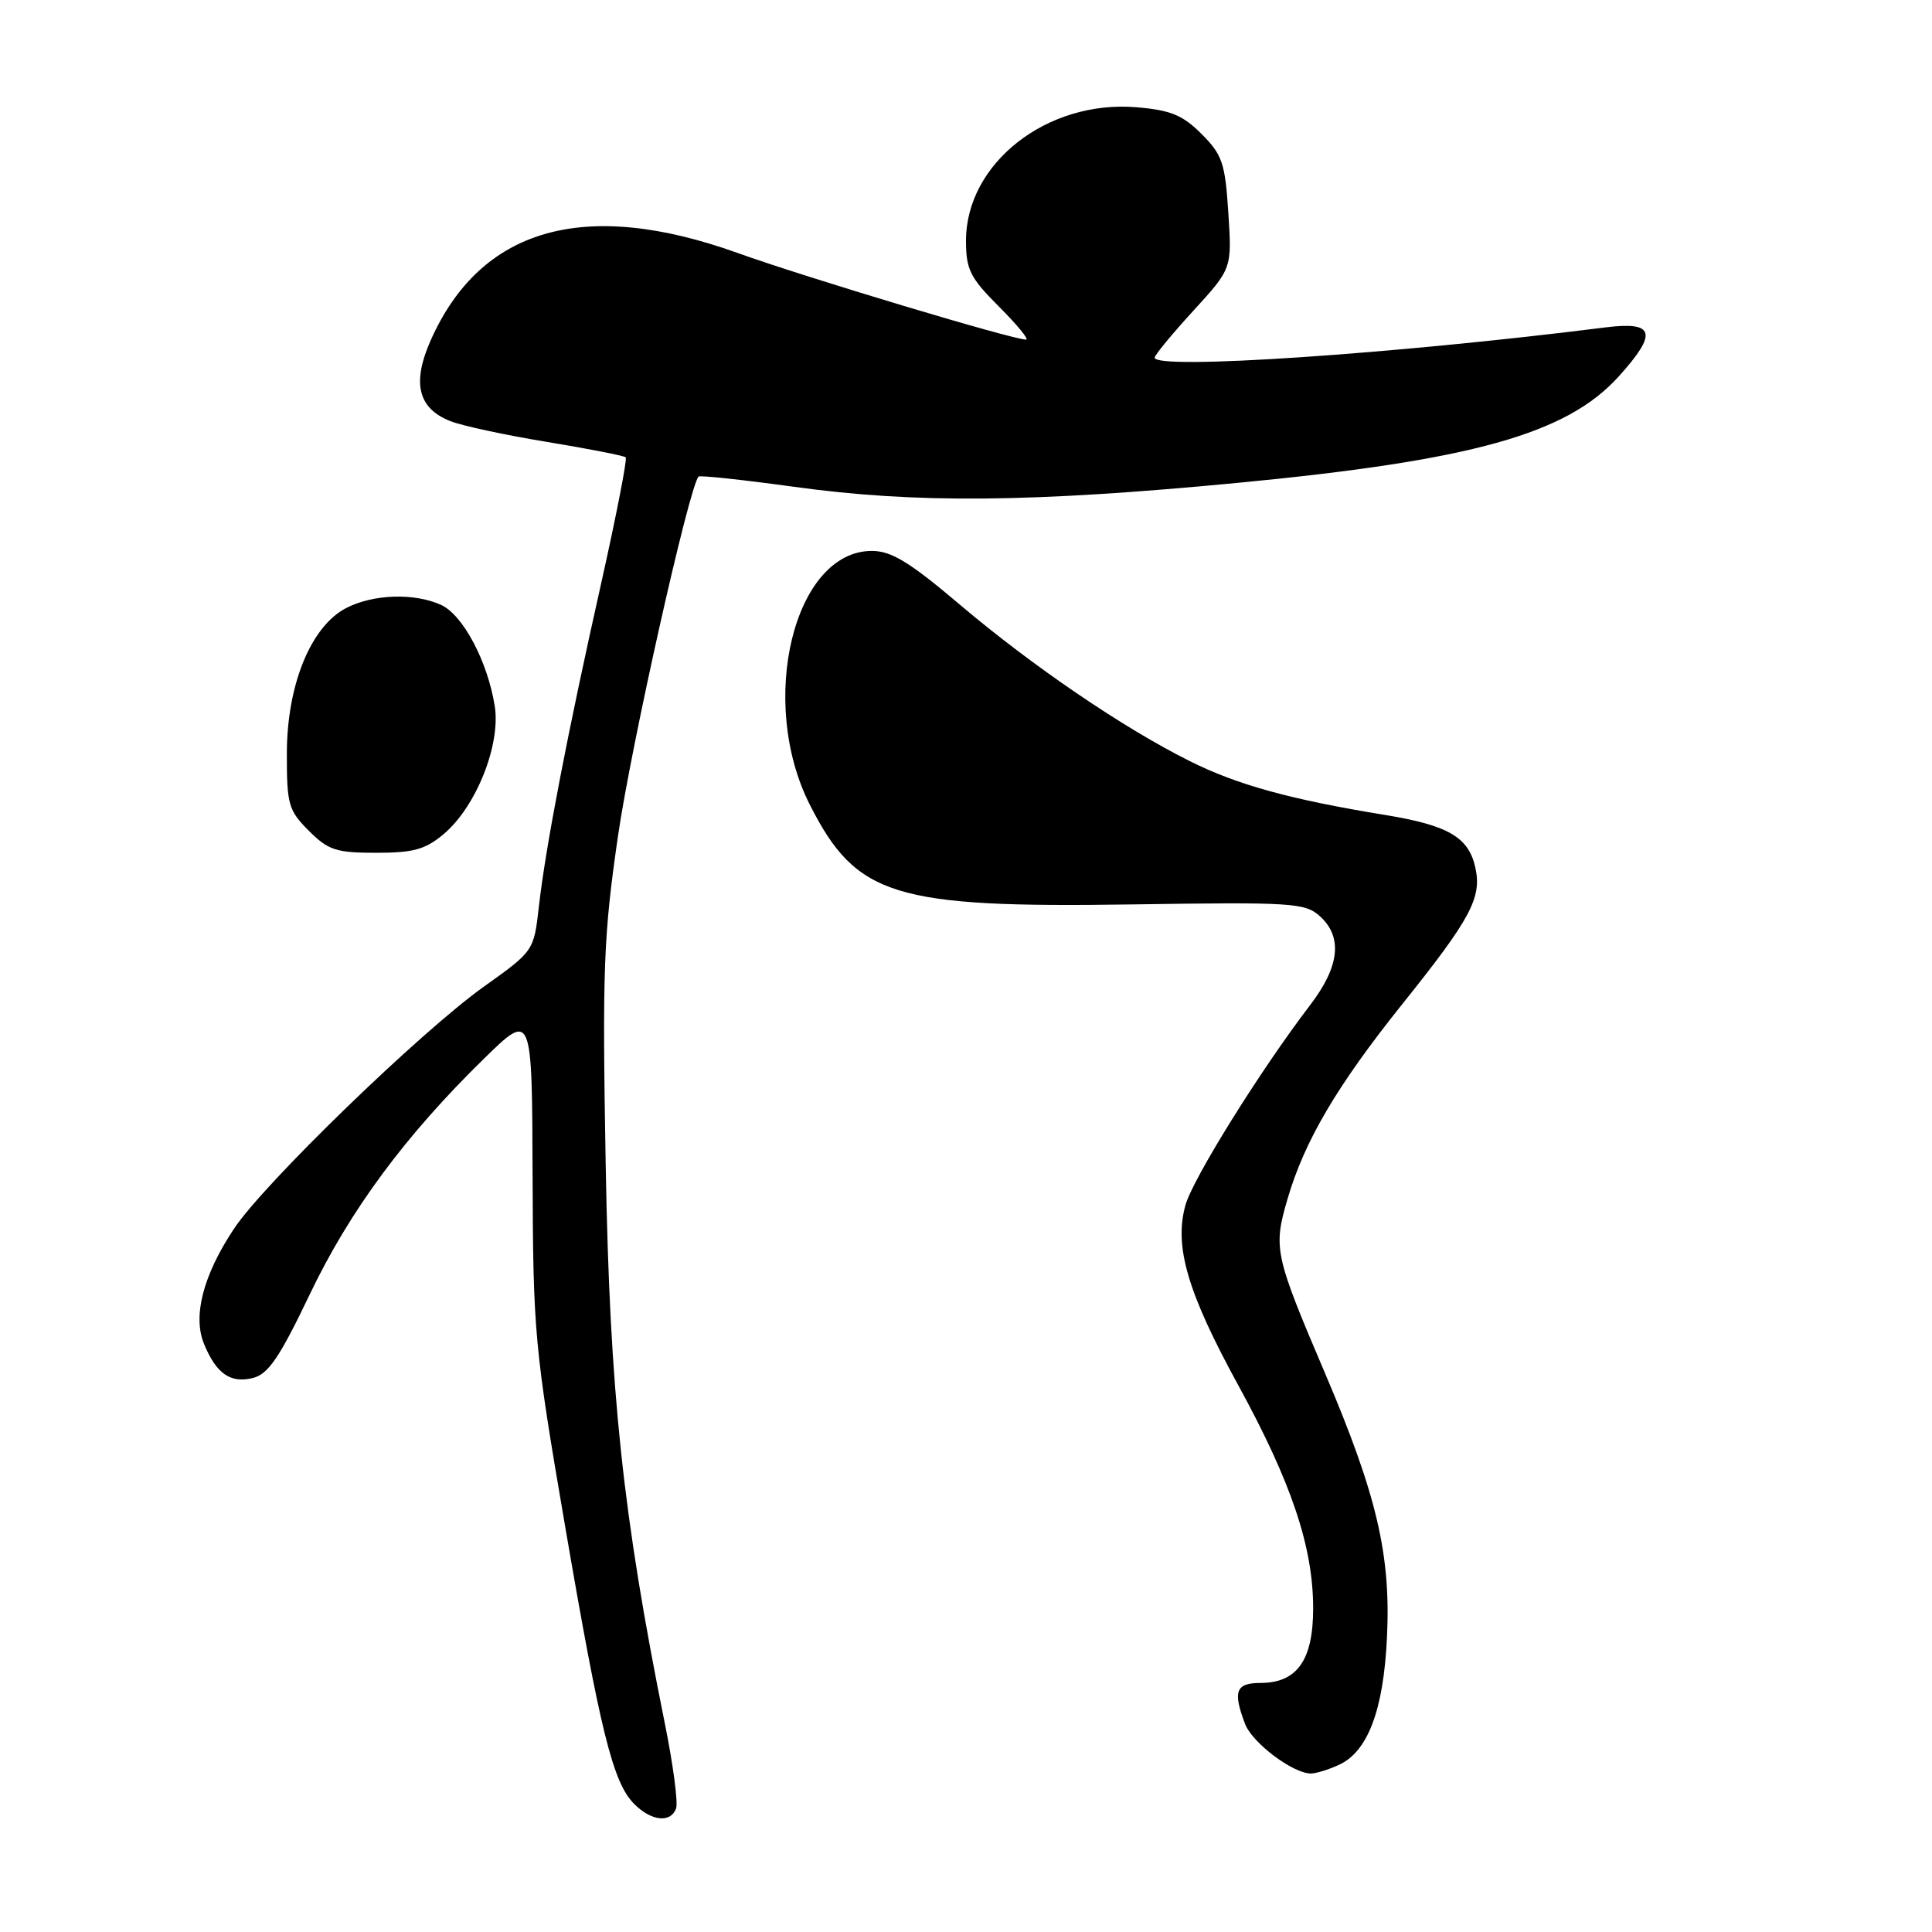 <?xml version="1.0" encoding="UTF-8" standalone="no"?>
<!DOCTYPE svg PUBLIC "-//W3C//DTD SVG 1.1//EN" "http://www.w3.org/Graphics/SVG/1.1/DTD/svg11.dtd" >
<svg xmlns="http://www.w3.org/2000/svg" xmlns:xlink="http://www.w3.org/1999/xlink" version="1.1" viewBox="0 0 256 256">
 <g >
 <path fill="currentColor"
d=" M 89.58 239.65 C 89.87 238.91 89.20 233.84 88.10 228.40 C 82.51 200.70 80.80 184.53 80.26 154.50 C 79.80 128.39 79.96 124.03 81.90 110.69 C 83.64 98.74 91.29 64.58 92.56 63.15 C 92.73 62.96 98.41 63.57 105.18 64.50 C 121.32 66.73 136.60 66.59 163.91 63.99 C 195.05 61.01 207.59 57.52 214.49 49.88 C 219.69 44.12 219.27 42.56 212.75 43.38 C 184.68 46.92 153.00 49.05 153.00 47.39 C 153.00 47.05 155.30 44.26 158.12 41.18 C 163.24 35.58 163.24 35.58 162.76 28.20 C 162.34 21.61 161.96 20.50 159.21 17.75 C 156.70 15.24 155.11 14.59 150.57 14.21 C 138.73 13.23 128.01 21.63 128.00 31.88 C 128.00 35.72 128.54 36.80 132.37 40.63 C 134.77 43.03 136.39 45.00 135.96 45.00 C 134.19 45.00 106.78 36.77 97.71 33.51 C 77.43 26.24 63.66 30.18 57.04 45.16 C 54.57 50.76 55.40 54.12 59.67 55.80 C 61.22 56.42 67.00 57.66 72.50 58.56 C 78.00 59.47 82.68 60.38 82.91 60.60 C 83.13 60.81 81.67 68.30 79.67 77.24 C 75.21 97.08 72.31 112.16 71.41 120.07 C 70.74 126.01 70.74 126.01 64.12 130.73 C 55.71 136.73 34.96 156.83 31.00 162.82 C 26.91 168.98 25.51 174.40 27.04 178.09 C 28.67 182.04 30.54 183.33 33.52 182.59 C 35.55 182.07 37.04 179.89 41.03 171.54 C 46.33 160.44 53.67 150.50 64.13 140.28 C 70.50 134.05 70.50 134.05 70.57 155.78 C 70.64 176.58 70.82 178.54 74.84 202.00 C 79.57 229.58 81.22 236.22 84.04 239.04 C 86.31 241.31 88.84 241.59 89.58 239.65 Z  M 177.40 233.86 C 181.24 232.11 183.32 226.62 183.78 217.00 C 184.31 206.04 182.45 198.11 175.59 182.00 C 168.88 166.26 168.69 165.41 170.60 158.88 C 172.84 151.20 177.15 143.87 185.77 133.10 C 194.90 121.71 196.37 118.96 195.49 114.96 C 194.61 110.93 191.89 109.35 183.50 107.98 C 170.99 105.94 163.91 103.99 157.65 100.85 C 148.79 96.43 136.77 88.24 127.14 80.08 C 120.52 74.47 118.11 73.00 115.53 73.00 C 105.20 73.00 100.34 92.97 107.34 106.70 C 113.49 118.78 118.45 120.31 150.03 119.84 C 171.27 119.52 172.92 119.63 174.89 121.40 C 177.93 124.15 177.51 128.04 173.65 133.11 C 167.02 141.78 158.04 156.20 157.07 159.71 C 155.56 165.17 157.35 171.26 164.07 183.54 C 171.13 196.44 174.00 204.99 174.00 213.11 C 174.00 219.99 171.87 223.00 167.00 223.00 C 163.75 223.00 163.33 224.11 164.98 228.43 C 165.93 230.94 171.31 234.99 173.70 235.00 C 174.36 235.00 176.03 234.49 177.40 233.86 Z  M 58.79 110.52 C 63.08 106.91 66.36 98.70 65.56 93.58 C 64.62 87.65 61.35 81.48 58.44 80.15 C 54.89 78.54 49.45 78.72 45.87 80.57 C 41.19 82.99 38.02 90.75 38.01 99.83 C 38.00 106.60 38.22 107.38 40.92 110.08 C 43.50 112.66 44.55 113.00 49.85 113.00 C 54.77 113.00 56.37 112.56 58.79 110.52 Z "/>
</g>
</svg>